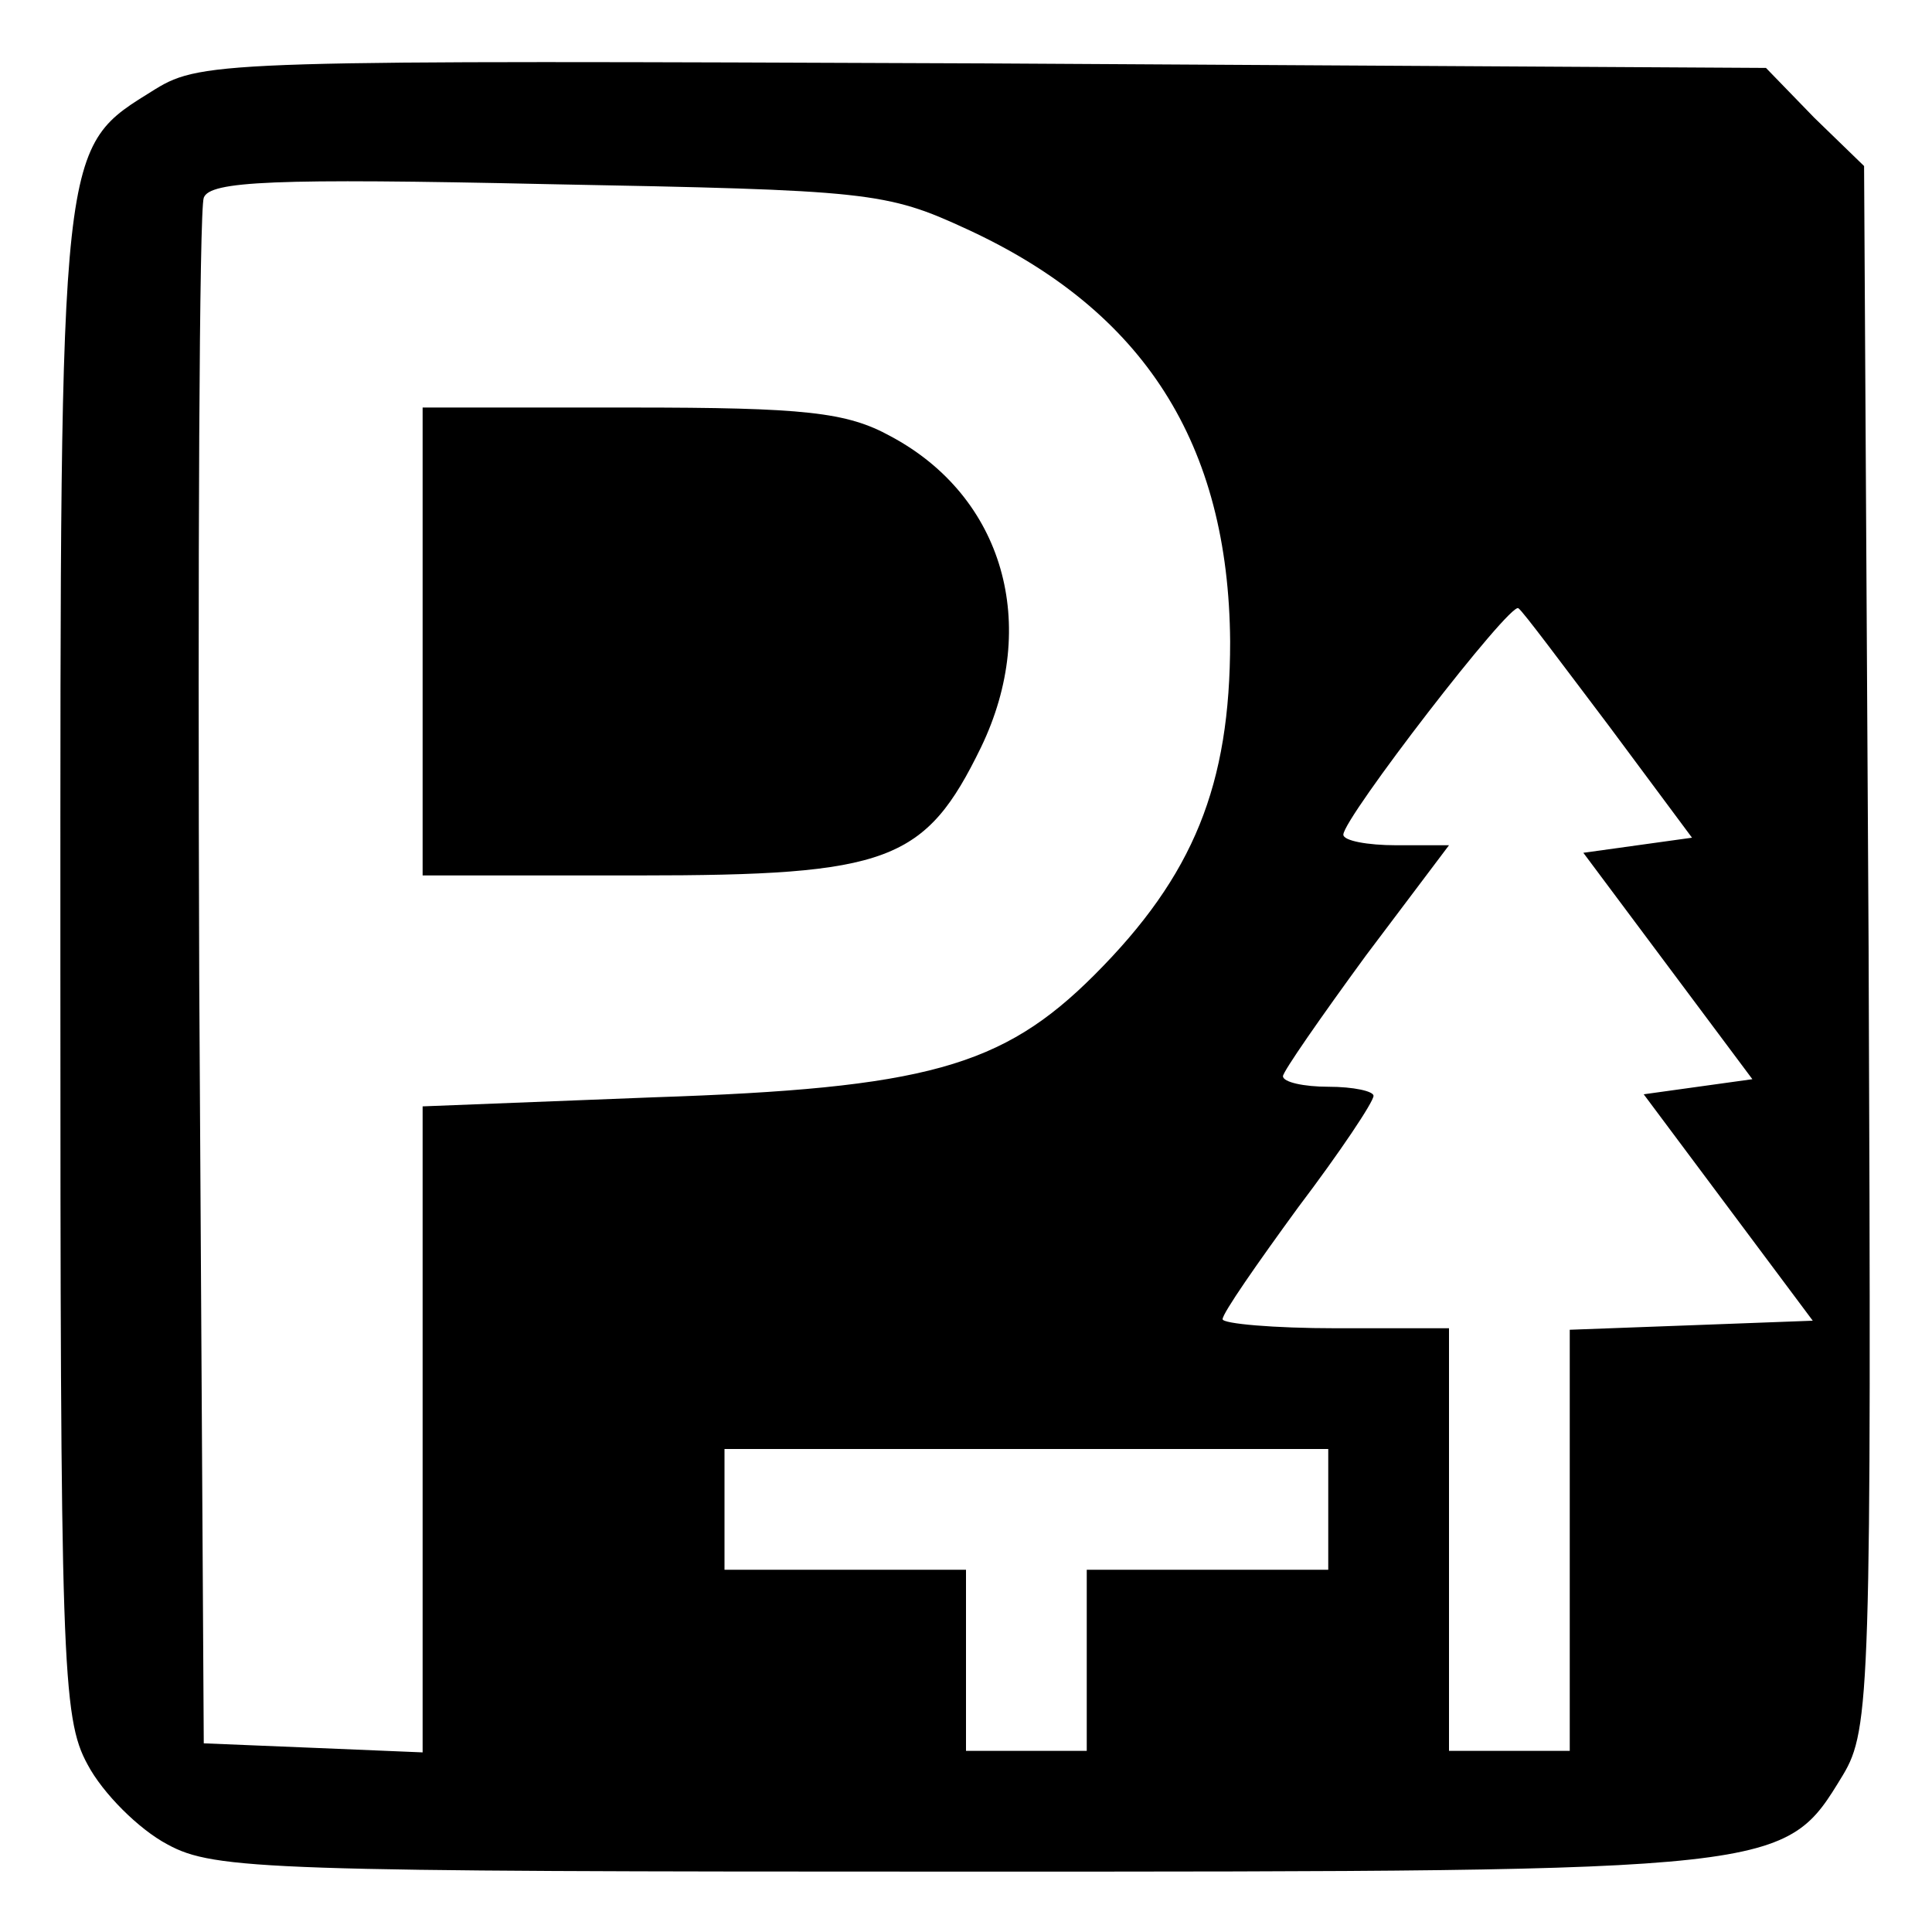 <?xml version="1.0" standalone="no"?>
<!DOCTYPE svg PUBLIC "-//W3C//DTD SVG 20010904//EN"
 "http://www.w3.org/TR/2001/REC-SVG-20010904/DTD/svg10.dtd">
<svg version="1.0" xmlns="http://www.w3.org/2000/svg"
 width="128pt" height="128pt" viewBox="0 0 128 128"
 preserveAspectRatio="xMidYMid meet">
<g transform="translate(0,128) scale(0.1,-0.1)"
fill="#000000" stroke="none">
<path d="M103 1221 c-64 -40 -63 -28 -63 -578 0 -464 1 -501 18 -532 10 -19
34 -43 53 -53 31 -17 68 -18 527 -18 547 0 544 0 583 64 18 30 19 56 17 548
l-3 518 -33 32 -32 33 -518 3 c-499 2 -518 2 -549 -17z m538 -93 c117 -54 173
-142 174 -273 0 -95 -24 -155 -90 -221 -61 -61 -112 -75 -292 -81 l-153 -6 0
-214 0 -214 -72 3 -73 3 -3 505 c-1 278 0 511 3 519 4 11 46 13 228 9 213 -4
224 -5 278 -30z m425 -329 l55 -74 -36 -5 -36 -5 56 -75 56 -75 -36 -5 -36 -5
56 -75 56 -75 -80 -3 -81 -3 0 -139 0 -140 -40 0 -40 0 0 140 0 140 -75 0
c-41 0 -75 3 -75 6 0 4 23 37 50 74 28 37 50 70 50 74 0 3 -13 6 -30 6 -16 0
-30 3 -30 7 0 3 25 39 55 80 l55 73 -35 0 c-19 0 -35 3 -35 7 0 11 111 155
116 150 3 -2 29 -37 60 -78z m-186 -519 l0 -40 -80 0 -80 0 0 -60 0 -60 -40 0
-40 0 0 60 0 60 -80 0 -80 0 0 40 0 40 200 0 200 0 0 -40z"/>
<path d="M280 855 l0 -155 143 0 c166 0 190 9 227 85 39 81 15 166 -60 206
-29 16 -57 19 -172 19 l-138 0 0 -155z"/>
</g>
</svg>
